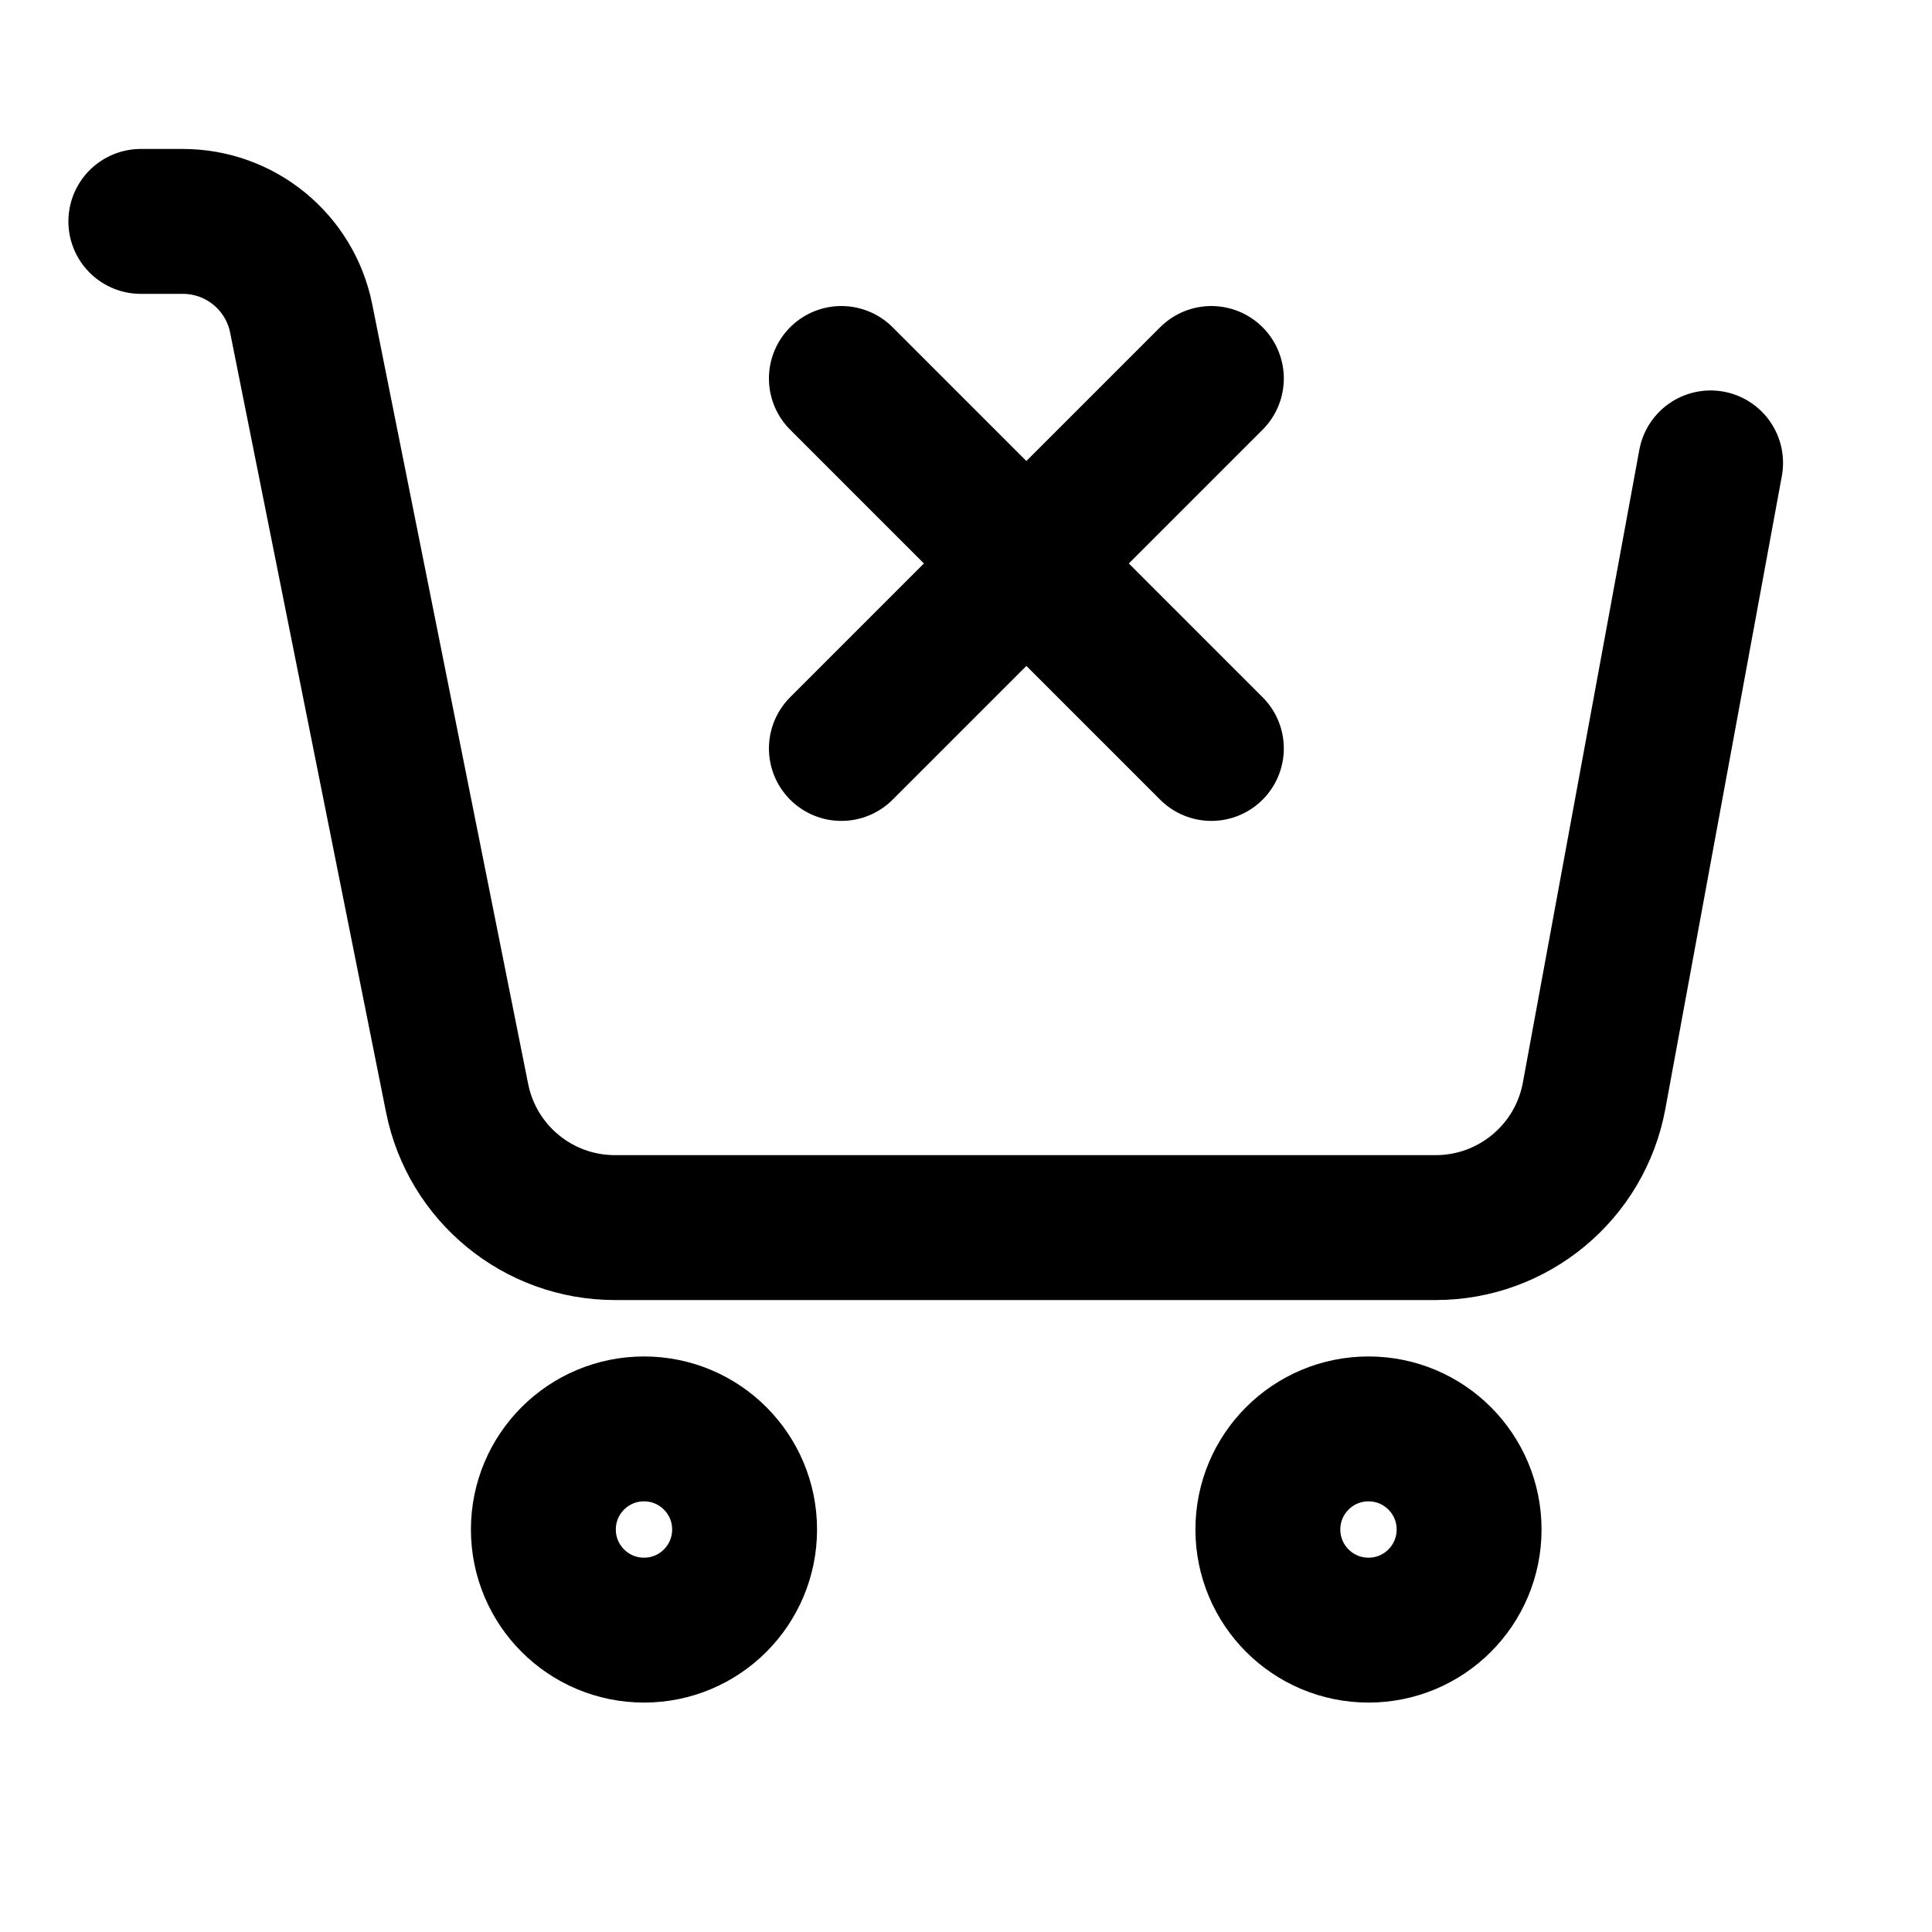 <svg
  width="20"
  height="20"
  viewBox="0 0 20 20"
  fill="none"
  xmlns="http://www.w3.org/2000/svg"
  data-fui-icon="true"
>
  <path
    d="M17.708 4.792L16.502 11.344C16.356 12.134 15.666 12.708 14.862 12.708H6.366C5.572 12.708 4.888 12.148 4.732 11.368L3.118 3.297C3.001 2.712 2.488 2.292 1.892 2.292H1.458M8.71 7.748L10.625 5.833M10.625 5.833L12.54 3.918M10.625 5.833L8.71 3.918M10.625 5.833L12.54 7.748M7.708 15.833C7.708 16.409 7.242 16.875 6.667 16.875C6.091 16.875 5.625 16.409 5.625 15.833C5.625 15.258 6.091 14.792 6.667 14.792C7.242 14.792 7.708 15.258 7.708 15.833ZM15.208 15.833C15.208 16.409 14.742 16.875 14.167 16.875C13.591 16.875 13.125 16.409 13.125 15.833C13.125 15.258 13.591 14.792 14.167 14.792C14.742 14.792 15.208 15.258 15.208 15.833Z"
    stroke="currentColor"
    stroke-width="1.5"
    stroke-linecap="round"
    stroke-linejoin="round"
  />
</svg>
